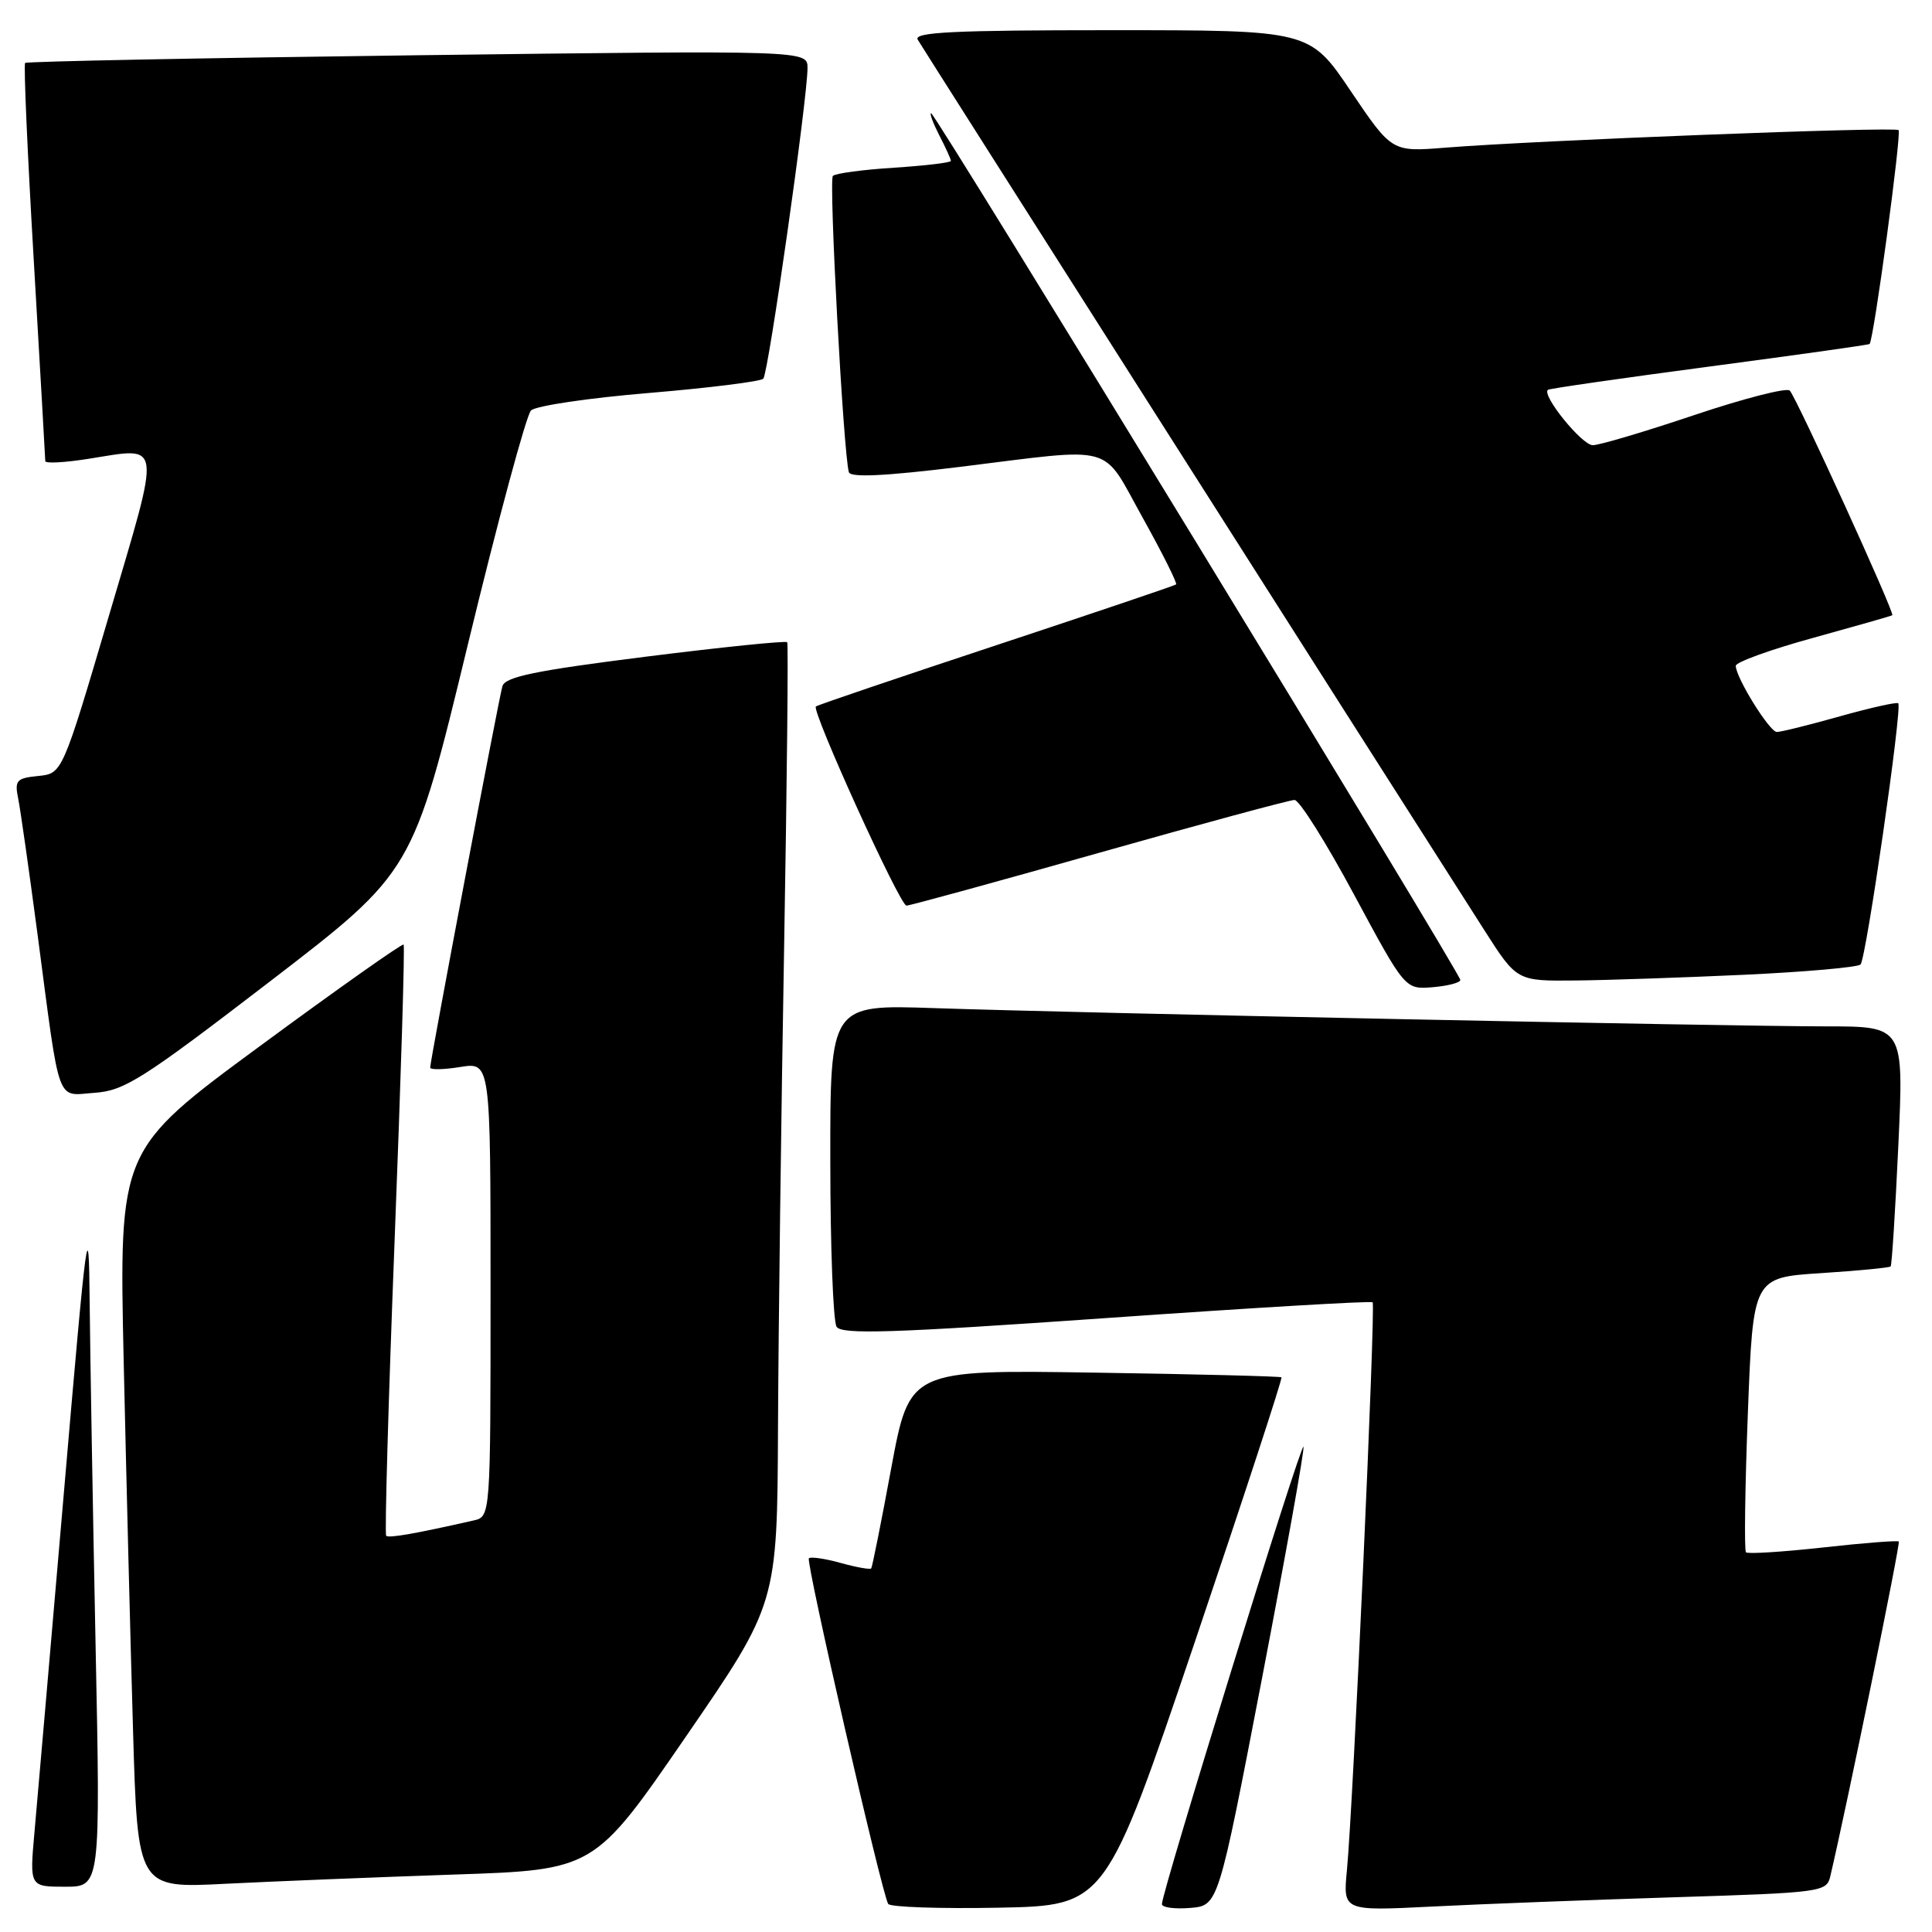 <?xml version="1.0" encoding="UTF-8" standalone="no"?>
<!DOCTYPE svg PUBLIC "-//W3C//DTD SVG 1.1//EN" "http://www.w3.org/Graphics/SVG/1.1/DTD/svg11.dtd" >
<svg xmlns="http://www.w3.org/2000/svg" xmlns:xlink="http://www.w3.org/1999/xlink" version="1.1" viewBox="0 0 256 256">
 <g >
 <path fill="currentColor"
d=" M 158.30 217.63 C 164.78 198.45 169.96 182.64 169.80 182.50 C 169.63 182.37 158.48 182.08 145.01 181.88 C 120.52 181.50 120.52 181.50 118.10 194.50 C 116.78 201.65 115.58 207.65 115.44 207.82 C 115.30 208.00 113.48 207.68 111.40 207.10 C 109.32 206.52 107.42 206.25 107.18 206.48 C 106.75 206.92 116.82 250.82 117.69 252.28 C 117.94 252.70 124.53 252.93 132.33 252.78 C 146.50 252.50 146.50 252.50 158.30 217.63 Z  M 167.20 222.50 C 170.37 206.00 172.86 192.14 172.72 191.70 C 172.46 190.87 153.90 250.85 153.96 252.31 C 153.98 252.76 155.67 252.98 157.72 252.81 C 161.43 252.50 161.43 252.50 167.20 222.50 Z  M 221.76 251.40 C 241.37 250.79 242.04 250.70 242.52 248.63 C 244.69 239.44 251.84 204.50 251.60 204.26 C 251.43 204.10 246.91 204.45 241.55 205.05 C 236.18 205.64 231.60 205.93 231.35 205.69 C 231.11 205.44 231.22 197.15 231.60 187.26 C 232.29 169.28 232.29 169.28 241.26 168.70 C 246.18 168.38 250.35 167.98 250.52 167.81 C 250.68 167.64 251.14 160.41 251.54 151.75 C 252.27 136.00 252.27 136.00 241.95 136.00 C 229.32 136.00 142.71 134.23 123.75 133.58 C 110.00 133.11 110.00 133.11 110.02 153.80 C 110.02 165.19 110.40 175.08 110.85 175.80 C 111.52 176.85 118.18 176.64 146.59 174.65 C 165.79 173.30 181.67 172.36 181.88 172.56 C 182.30 172.96 179.30 239.29 178.47 247.86 C 177.96 253.22 177.96 253.22 189.73 252.63 C 196.20 252.30 210.62 251.75 221.76 251.40 Z  M 12.66 217.75 C 12.30 200.01 11.95 179.65 11.88 172.50 C 11.77 160.38 11.53 162.09 8.49 197.50 C 6.69 218.40 4.93 238.76 4.57 242.75 C 3.92 250.00 3.92 250.00 8.62 250.00 C 13.32 250.00 13.32 250.00 12.66 217.75 Z  M 60.12 248.39 C 78.74 247.77 78.74 247.77 90.87 230.13 C 102.99 212.50 102.99 212.50 103.09 189.00 C 103.15 176.07 103.51 147.50 103.90 125.50 C 104.28 103.50 104.47 85.32 104.31 85.10 C 104.16 84.88 95.70 85.74 85.53 87.02 C 70.90 88.86 66.93 89.68 66.57 90.93 C 66.07 92.65 57.00 140.55 57.00 141.46 C 57.00 141.77 58.80 141.74 61.00 141.38 C 65.00 140.74 65.00 140.74 65.00 170.85 C 65.00 200.96 65.00 200.96 62.75 201.47 C 55.09 203.21 51.51 203.84 51.17 203.50 C 50.96 203.29 51.46 185.65 52.29 164.31 C 53.12 142.96 53.66 125.35 53.48 125.16 C 53.31 124.98 44.75 131.02 34.47 138.59 C 15.77 152.35 15.77 152.35 16.39 180.43 C 16.74 195.87 17.29 217.88 17.63 229.35 C 18.24 250.21 18.24 250.21 29.87 249.61 C 36.27 249.29 49.88 248.74 60.12 248.39 Z  M 35.83 130.00 C 54.71 115.50 54.71 115.50 61.97 85.50 C 65.96 69.00 69.74 55.00 70.36 54.39 C 70.99 53.77 78.03 52.73 86.00 52.07 C 93.97 51.40 100.79 50.55 101.14 50.18 C 101.82 49.47 107.00 13.04 107.00 9.01 C 107.00 6.67 107.00 6.67 55.35 7.32 C 26.94 7.68 3.53 8.14 3.33 8.34 C 3.12 8.54 3.64 20.36 4.48 34.60 C 5.31 48.85 6.00 60.77 6.00 61.10 C 6.00 61.43 8.56 61.30 11.69 60.80 C 21.60 59.25 21.42 57.91 14.46 81.50 C 8.26 102.50 8.26 102.50 5.07 102.82 C 2.18 103.11 1.92 103.40 2.41 105.82 C 2.71 107.29 3.87 115.47 5.00 124.00 C 8.02 146.90 7.39 145.16 12.56 144.80 C 16.49 144.53 18.93 142.98 35.83 130.00 Z  M 193.50 129.85 C 193.50 128.96 123.93 15.00 123.38 15.00 C 123.14 15.00 123.64 16.33 124.47 17.95 C 125.31 19.57 126.00 21.09 126.00 21.32 C 126.00 21.55 122.62 21.95 118.48 22.22 C 114.35 22.48 110.69 22.97 110.36 23.31 C 109.80 23.86 111.76 60.15 112.48 62.57 C 112.70 63.30 117.28 63.08 127.15 61.87 C 148.17 59.28 145.86 58.64 151.40 68.58 C 154.03 73.30 156.02 77.29 155.84 77.44 C 155.65 77.60 144.93 81.22 132.00 85.50 C 119.07 89.78 108.33 93.42 108.11 93.61 C 107.49 94.14 119.24 120.00 120.11 120.00 C 120.55 120.00 132.04 116.85 145.64 113.00 C 159.25 109.15 170.90 106.00 171.53 106.00 C 172.17 106.00 175.72 111.65 179.43 118.56 C 186.18 131.11 186.18 131.11 189.84 130.81 C 191.85 130.64 193.50 130.21 193.50 129.85 Z  M 231.18 129.16 C 239.25 128.78 246.16 128.17 246.53 127.80 C 247.27 127.06 252.08 93.75 251.53 93.19 C 251.33 93.00 247.85 93.78 243.78 94.92 C 239.70 96.07 235.95 97.00 235.44 96.99 C 234.47 96.98 230.00 89.78 230.00 88.22 C 230.00 87.74 234.61 86.07 240.25 84.52 C 245.89 82.96 250.61 81.62 250.74 81.52 C 251.10 81.27 238.02 52.63 237.15 51.75 C 236.74 51.34 231.04 52.80 224.50 55.00 C 217.95 57.20 211.90 59.00 211.05 58.99 C 209.61 58.99 204.22 52.33 205.11 51.65 C 205.32 51.49 214.95 50.10 226.50 48.57 C 238.05 47.04 247.60 45.70 247.73 45.58 C 248.27 45.09 251.99 17.65 251.57 17.24 C 251.09 16.76 203.55 18.60 191.46 19.57 C 184.43 20.13 184.43 20.13 178.98 12.07 C 173.54 4.00 173.54 4.00 147.21 4.00 C 126.43 4.00 121.03 4.26 121.60 5.25 C 122.19 6.27 180.96 98.66 196.68 123.25 C 200.99 130.00 200.99 130.00 208.74 129.92 C 213.01 129.88 223.11 129.53 231.18 129.16 Z "/>
</g>
</svg>